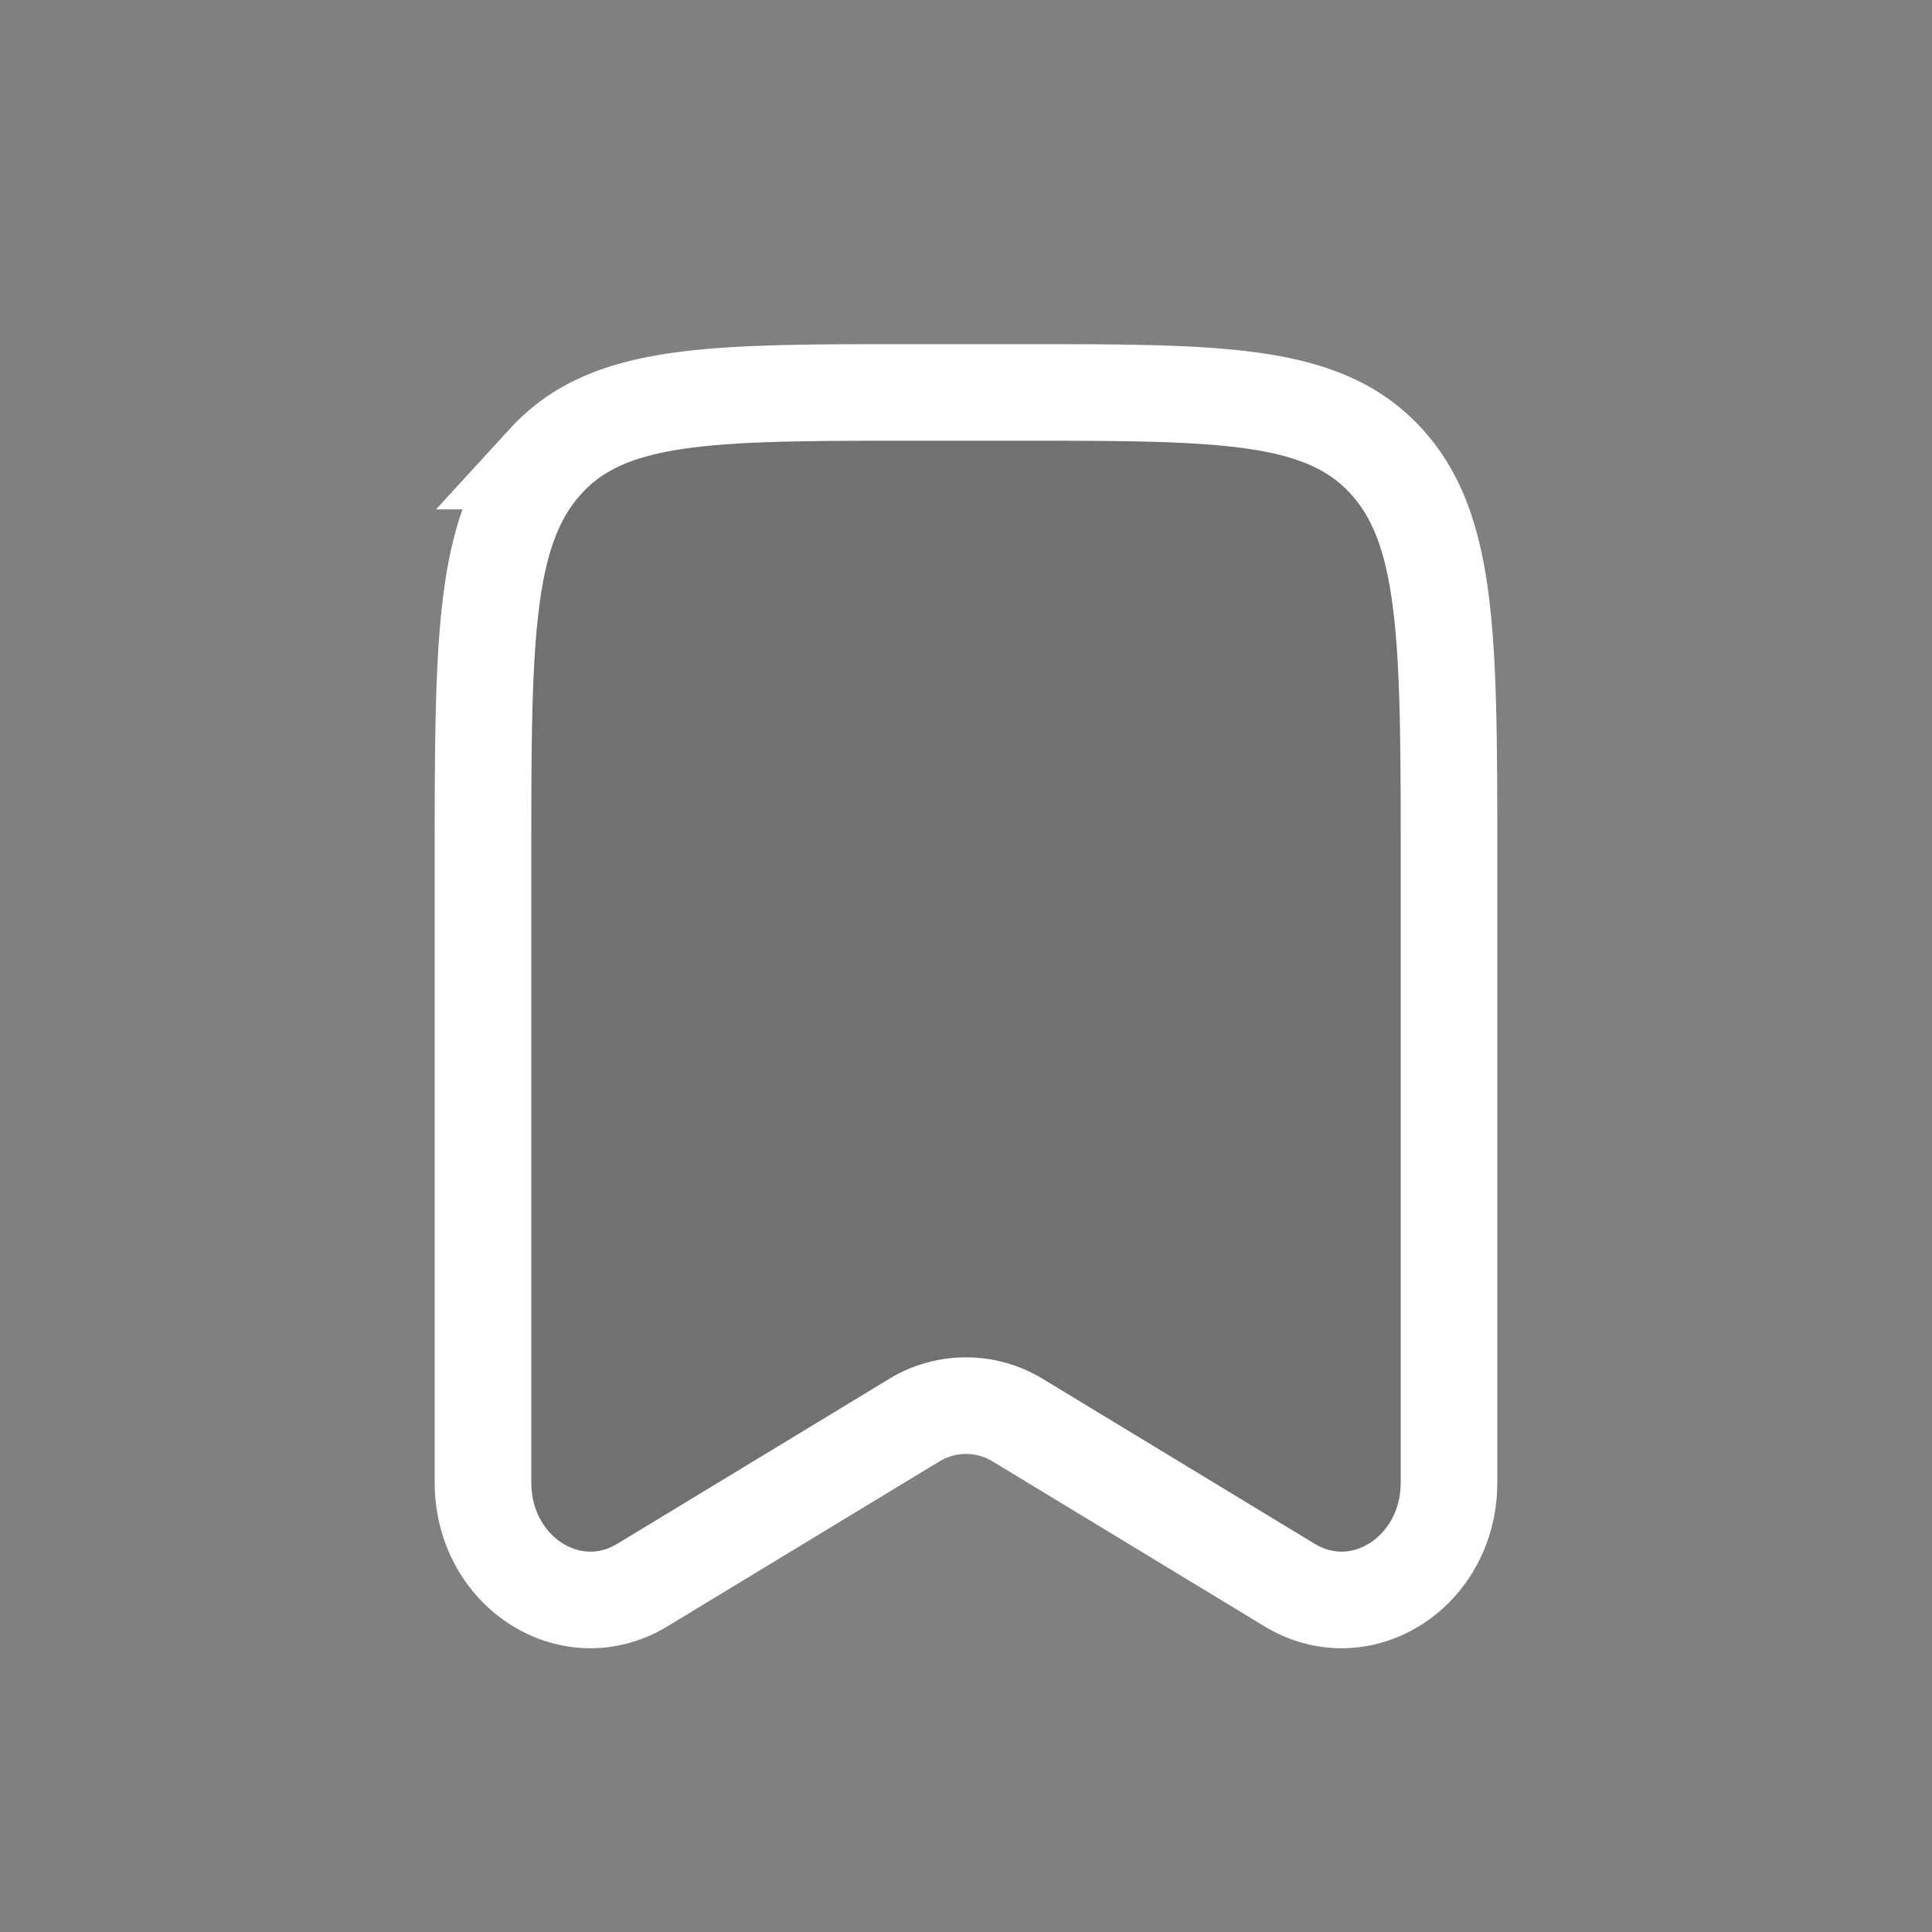 <svg width="32" height="32" viewBox="0 0 32 32" fill="none" xmlns="http://www.w3.org/2000/svg">
    <rect x="0" y="0" width="32" height="32" fill="#808080" stroke="none"/>
    <path fill-rule="evenodd" clip-rule="evenodd" d="M9.041 7.637C8 8.774 8 10.605 8 14.265v10.29c0 1.481 1.456 2.417 2.641 1.698l4.496-2.727a1.648 1.648 0 0 1 1.726 0l4.496 2.727c1.185.719 2.641-.217 2.641-1.697v-10.29c0-3.661 0-5.492-1.041-6.629C21.917 6.5 20.24 6.5 16.889 6.5H15.11c-3.352 0-5.028 0-6.07 1.137z" fill="#000" fill-opacity=".12" stroke="#fff" stroke-width="1.6"/>
</svg>
